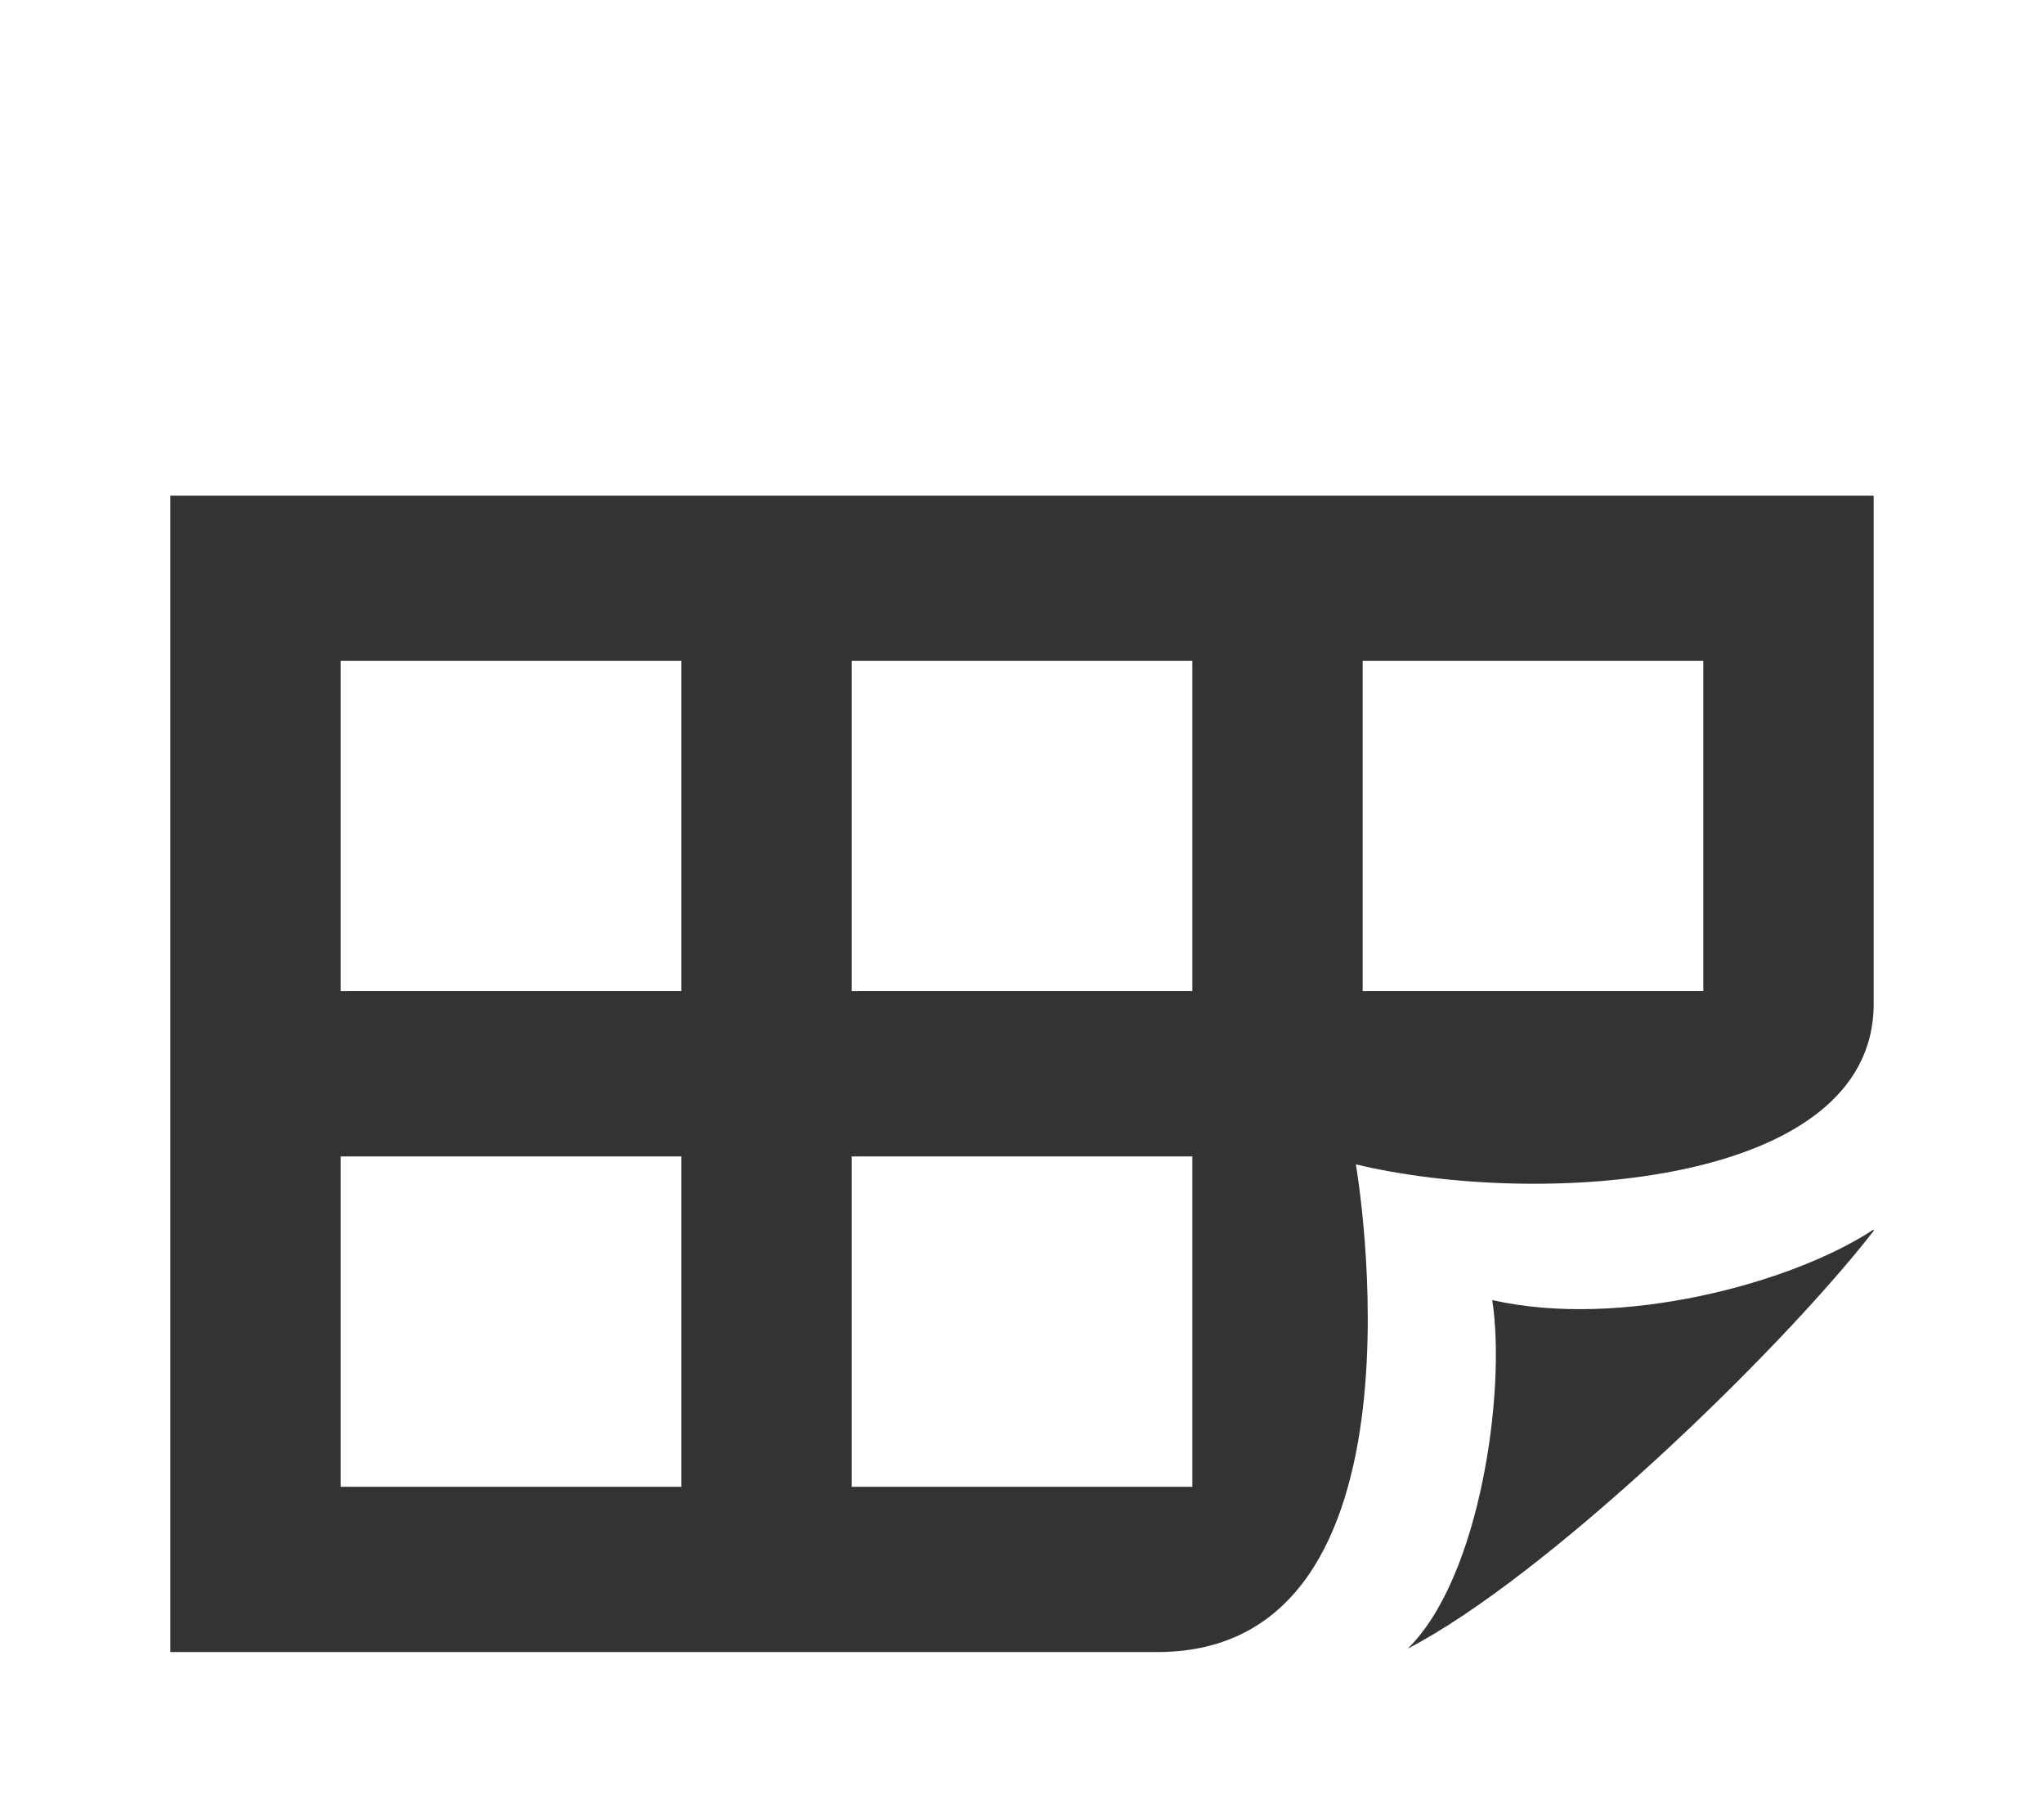 <svg width="18" height="16" viewBox="0 0 18 16" version="1.1" xmlns="http://www.w3.org/2000/svg" xmlns:xlink="http://www.w3.org/1999/xlink">
<rect x="0" y="0" width="18" height="16" fill="#333333" stroke="none"/>
<title>iconSchedule</title>
<desc>Created using Figma</desc>
<g id="Canvas" transform="translate(-1004 902)">
<g id="iconSchedule">
<g id="Vector">
<use xlink:href="#path0_fill" transform="translate(1004 -902)" fill="#FFFFFF"/>
</g>
</g>
</g>
<defs>
<path id="path0_fill" d="M 10.5 8.727L 7.5 8.727L 7.5 5.818L 10.5 5.818L 10.5 8.727ZM 15 5.818L 12 5.818L 12 8.727L 15 8.727L 15 5.818ZM 6 10.182L 3 10.182L 3 13.091L 6 13.091L 6 10.182ZM 10.5 10.182L 7.5 10.182L 7.5 13.091L 10.5 13.091L 10.5 10.182ZM 6 5.818L 3 5.818L 3 8.727L 6 8.727L 6 5.818ZM 18 0L 18 16L 0 16L 0 0L 18 0ZM 12.397 14.516C 13.609 13.889 15.659 11.918 16.5 10.838L 16.5 10.825C 15.778 11.303 14.267 11.703 13.141 11.447C 13.264 12.238 13.038 13.888 12.397 14.516ZM 1.5 14.546L 10.192 14.546C 12.688 14.546 11.94 10.252 11.94 10.252C 13.545 10.637 16.5 10.454 16.5 8.84L 16.5 4.364L 1.5 4.364L 1.5 14.546Z"/>
</defs>
</svg>
